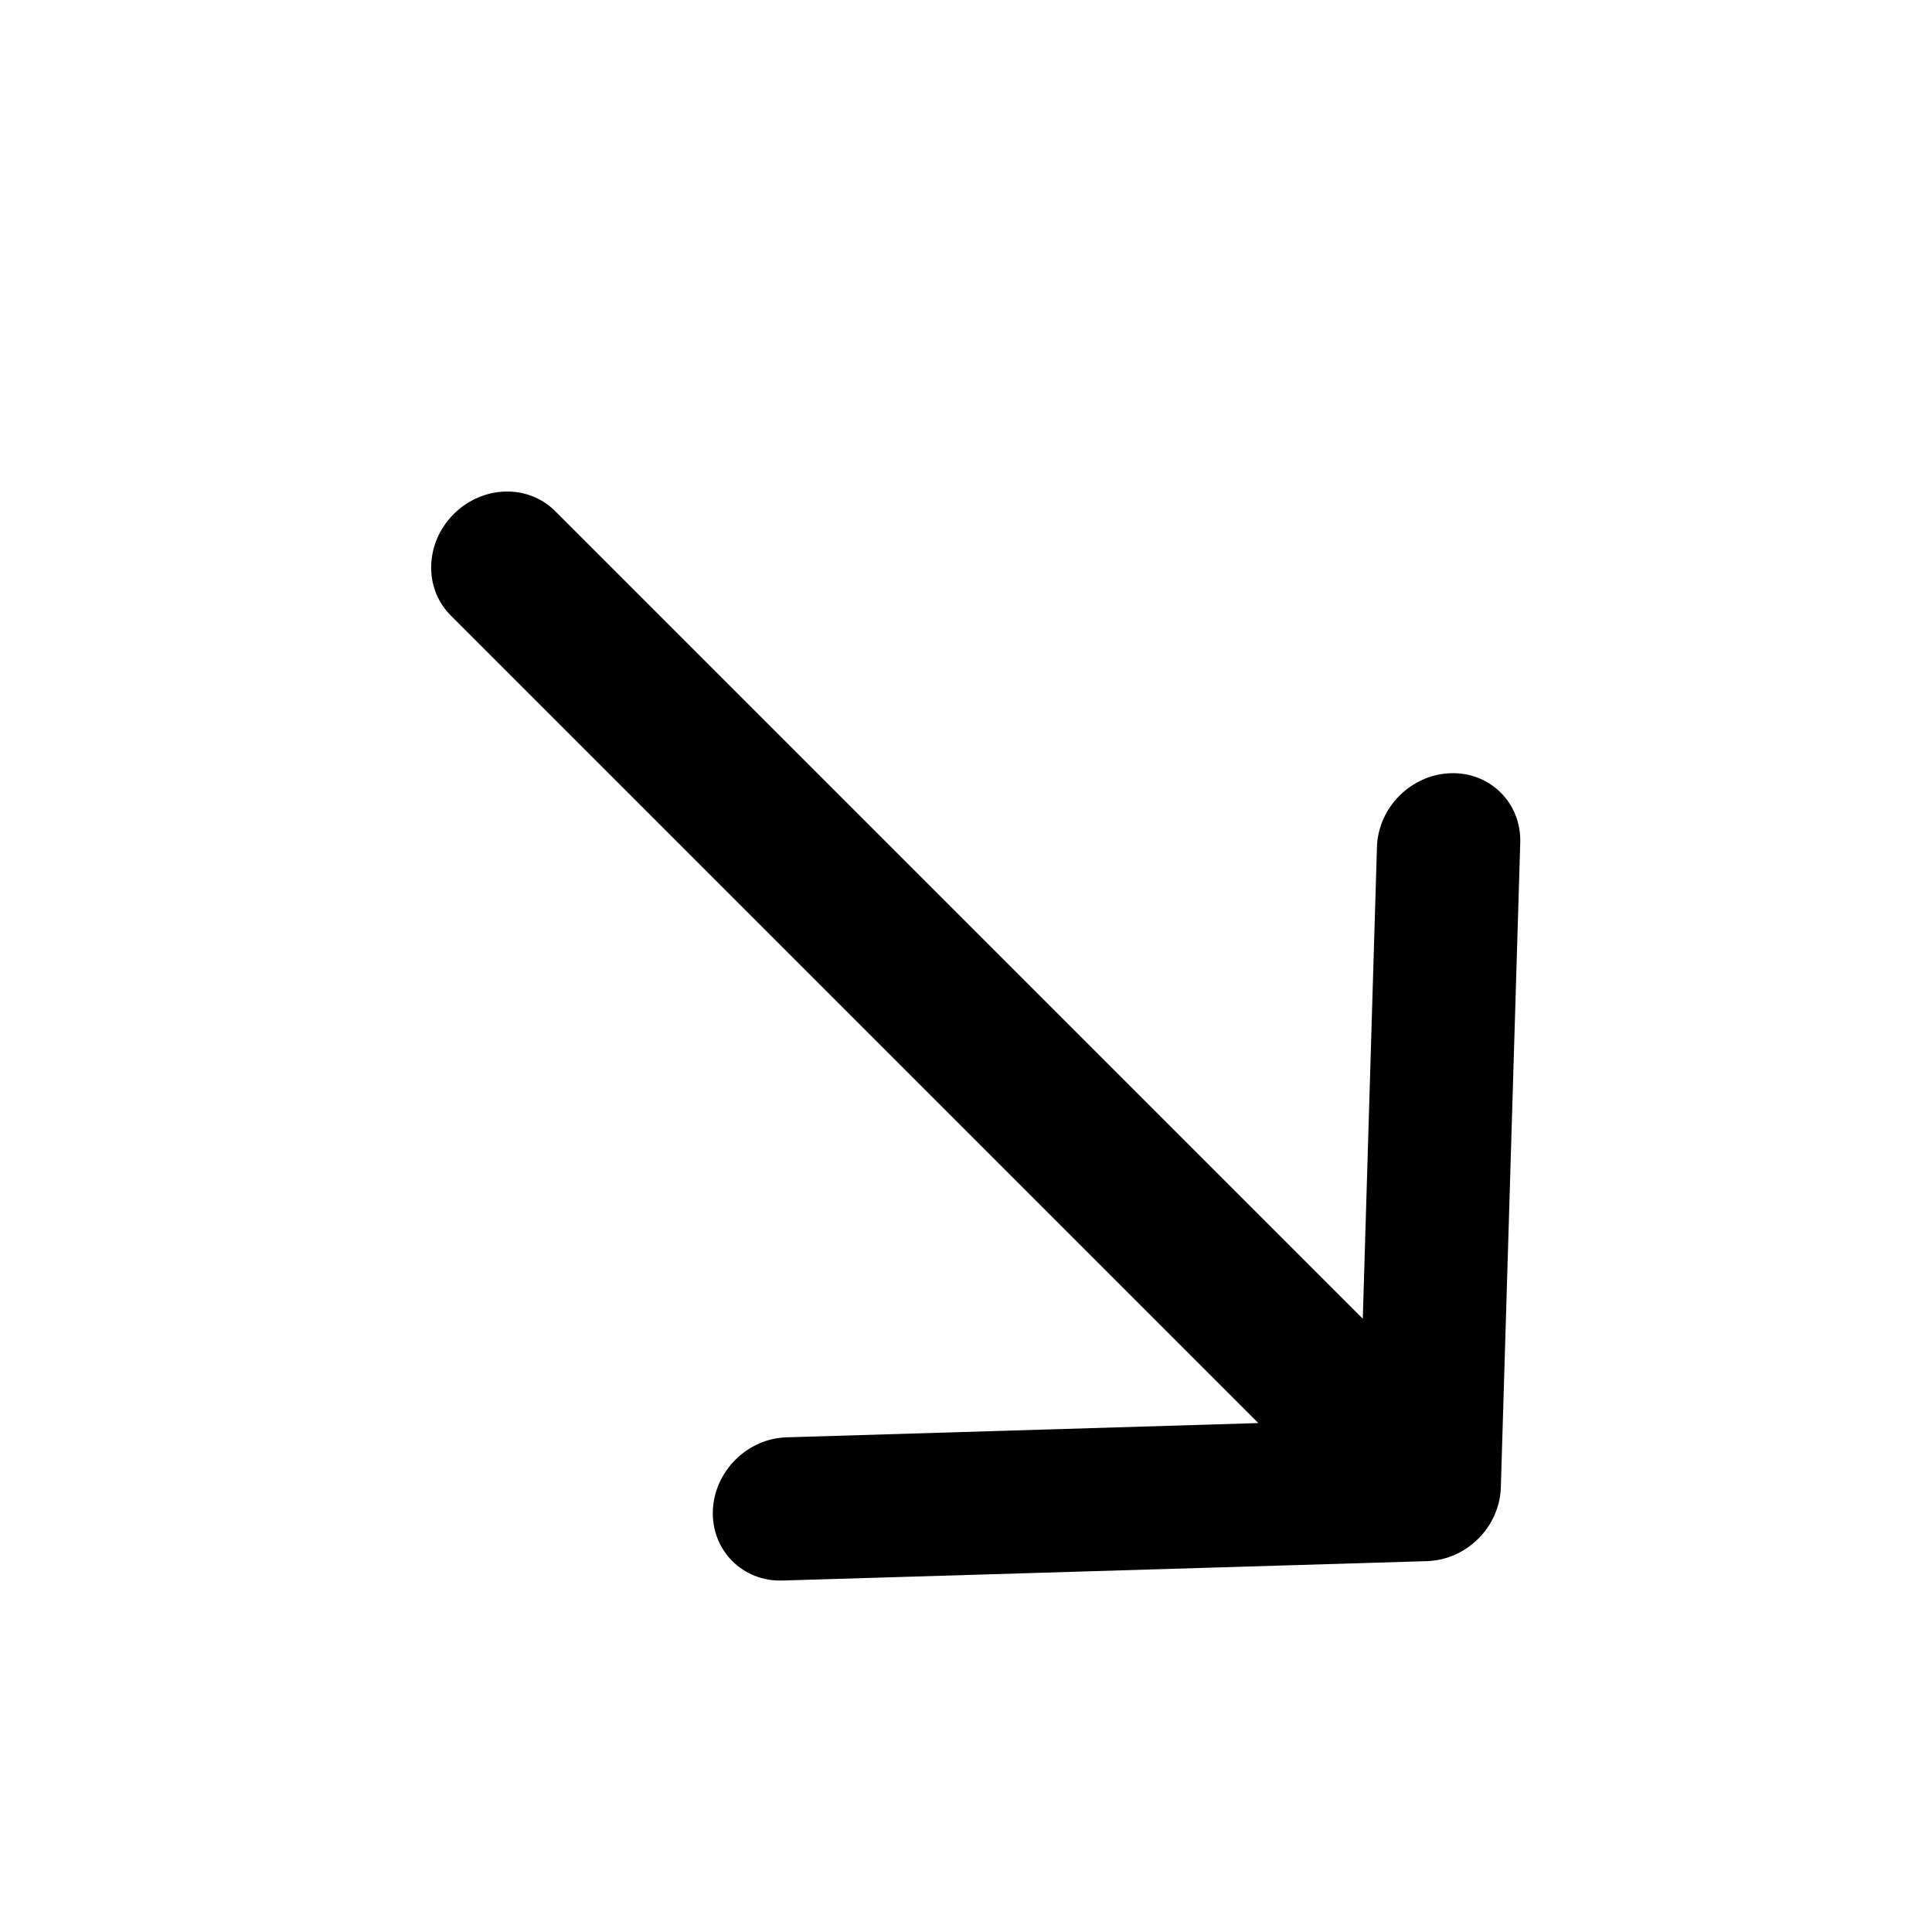 <svg id="icon--down" viewBox="0 0 24 24" xmlns="http://www.w3.org/2000/svg">
<path fill-rule="evenodd" clip-rule="evenodd" d="M9.719 19.634L17.727 19.393C18.219 19.378 18.629 18.968 18.644 18.477L18.885 10.468C18.9 9.977 18.513 9.59 18.022 9.605C17.53 9.62 17.12 10.03 17.105 10.521L16.929 16.382L6.895 6.348C6.558 6.011 5.994 6.028 5.636 6.386C5.278 6.744 5.261 7.307 5.598 7.644L15.632 17.678L9.772 17.855C9.281 17.869 8.87 18.28 8.855 18.771C8.841 19.263 9.227 19.649 9.719 19.634Z" />
</svg>
